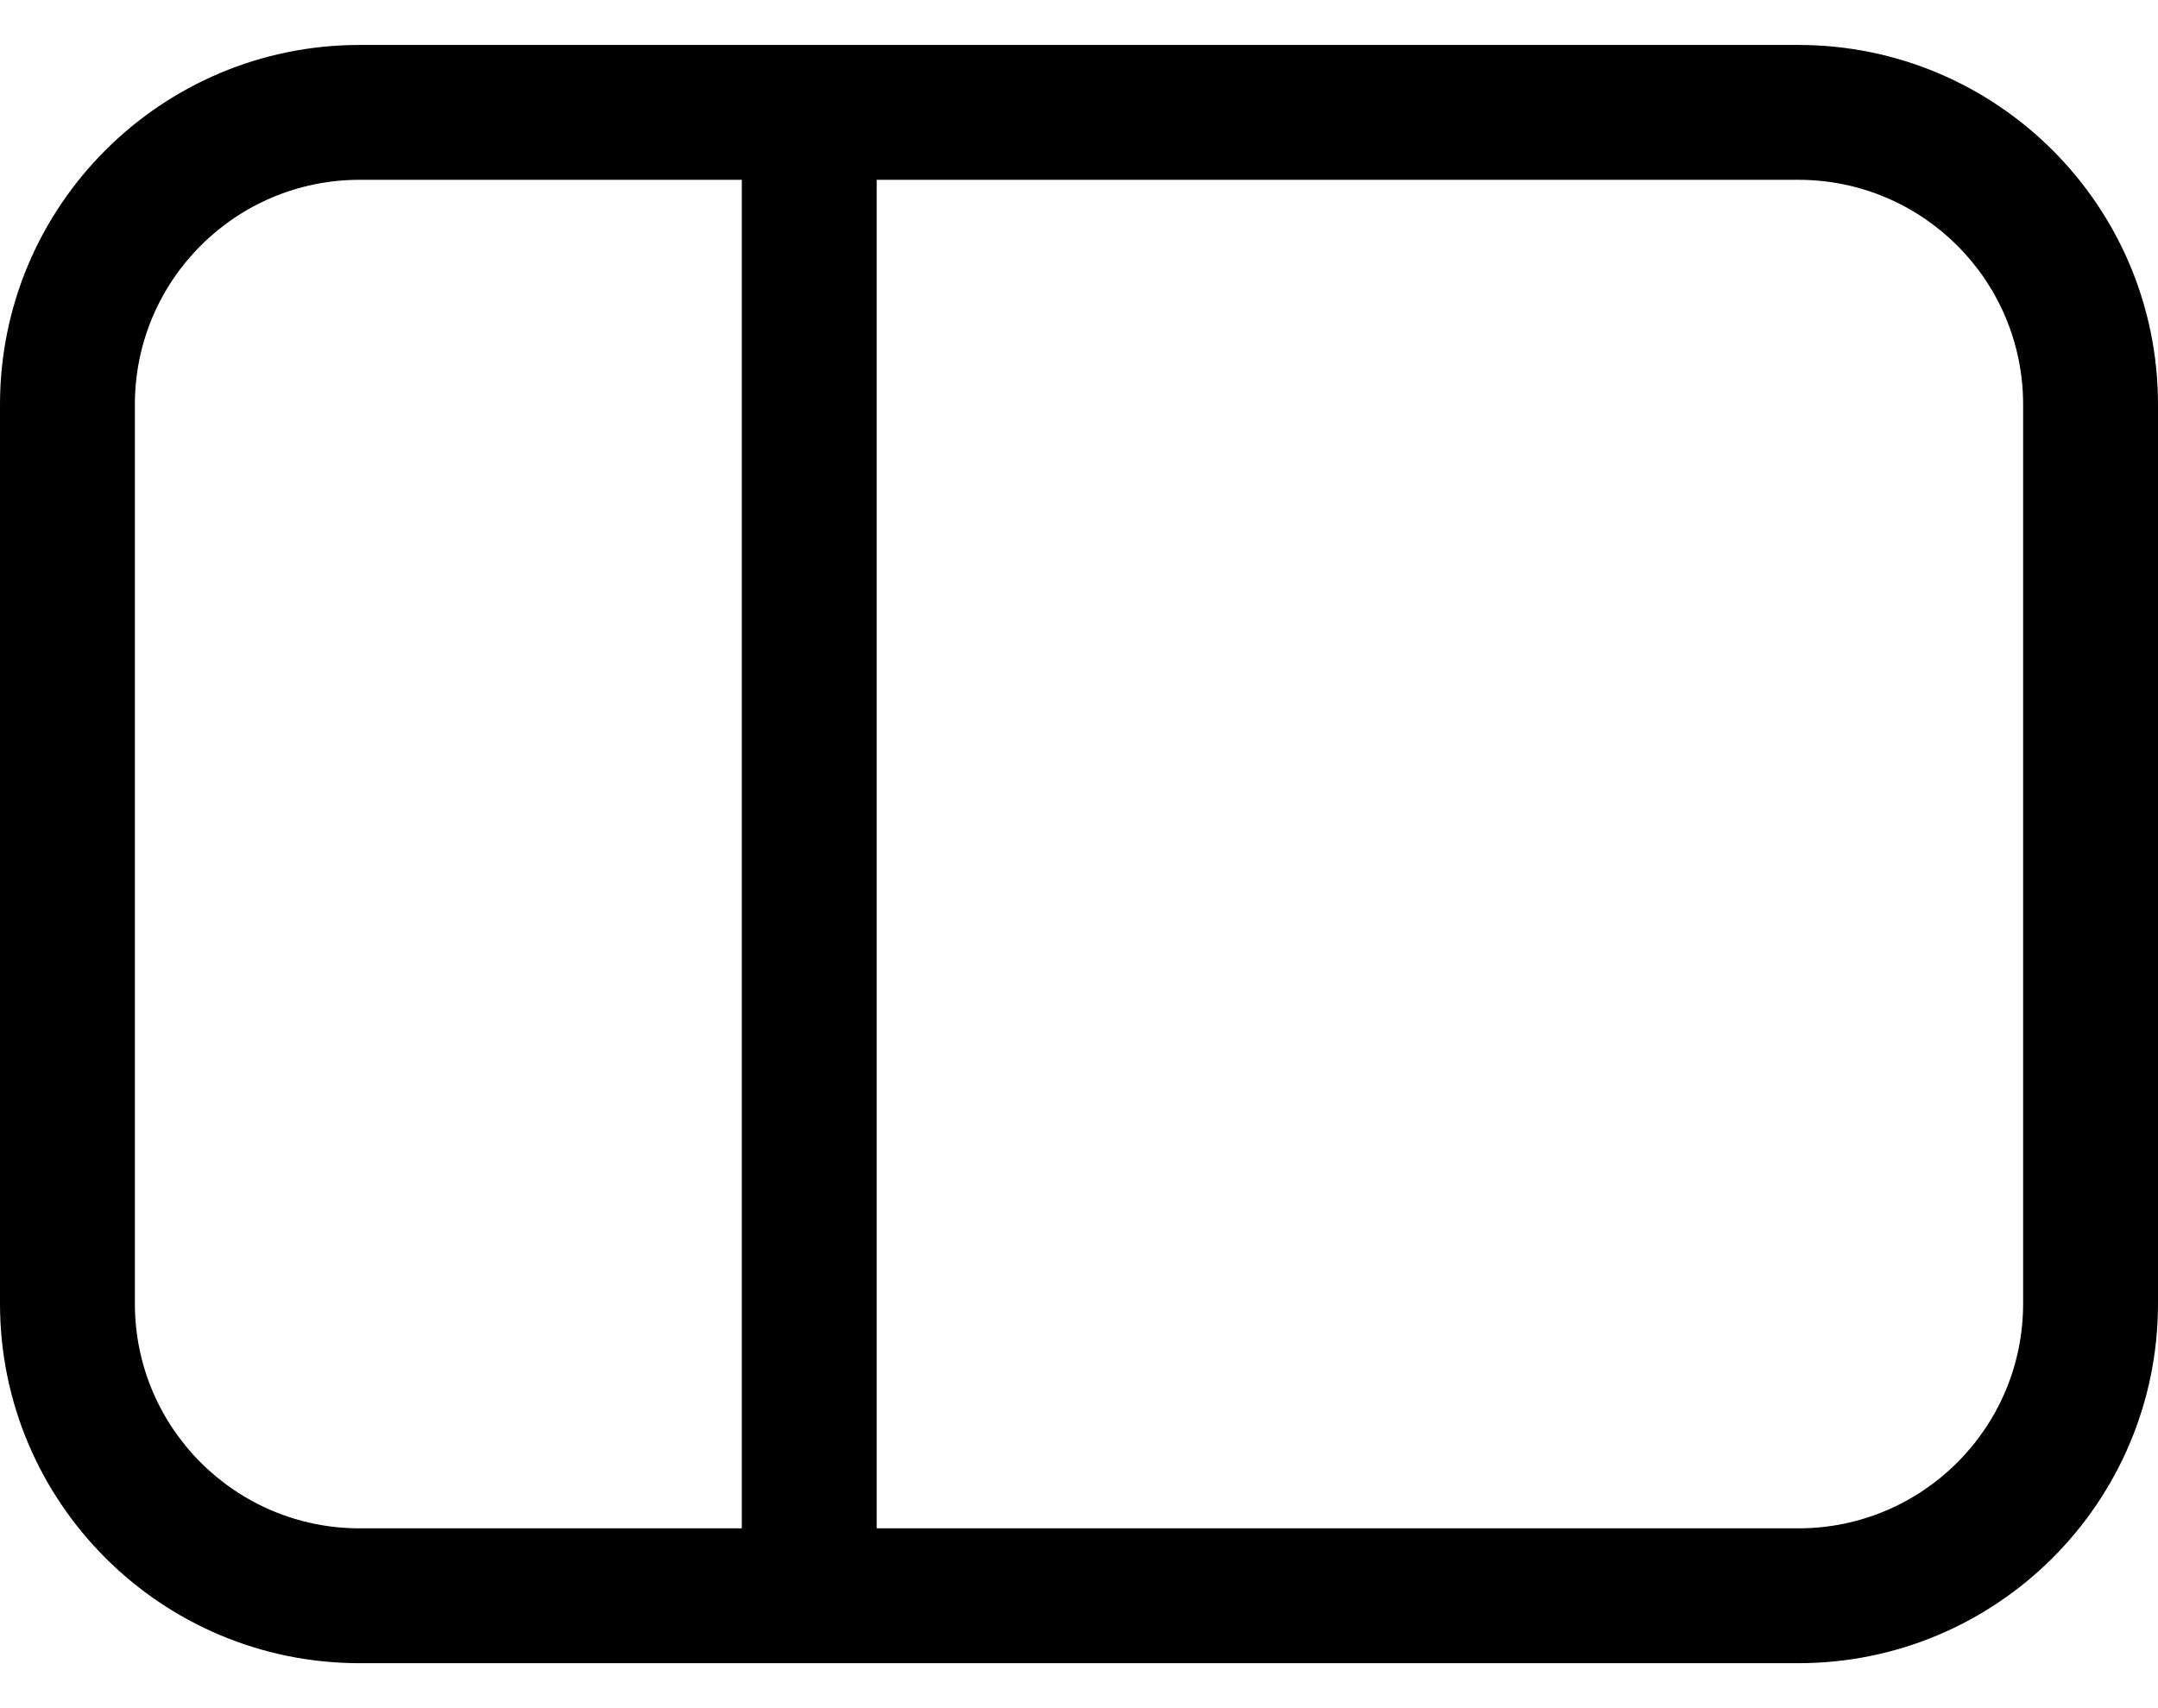 <svg width="24" height="19" viewBox="0 0 24 19" fill="currentColor" xmlns="http://www.w3.org/2000/svg">
<path fill-rule="evenodd" clip-rule="evenodd" d="M9.75 2H20C21.381 2 22.5 3.119 22.5 4.5V14.5C22.5 15.881 21.381 17 20 17H9.75V2ZM8.25 0.5H9.75H20C22.209 0.5 24 2.291 24 4.5V14.5C24 16.709 22.209 18.5 20 18.5H9.75H8.25H4C1.791 18.5 0 16.709 0 14.5V4.5C0 2.291 1.791 0.5 4 0.5H8.25ZM8.25 17H4C2.619 17 1.5 15.881 1.5 14.5V4.5C1.5 3.119 2.619 2 4 2H8.25V17Z" fill="currentColor"/>
</svg>
